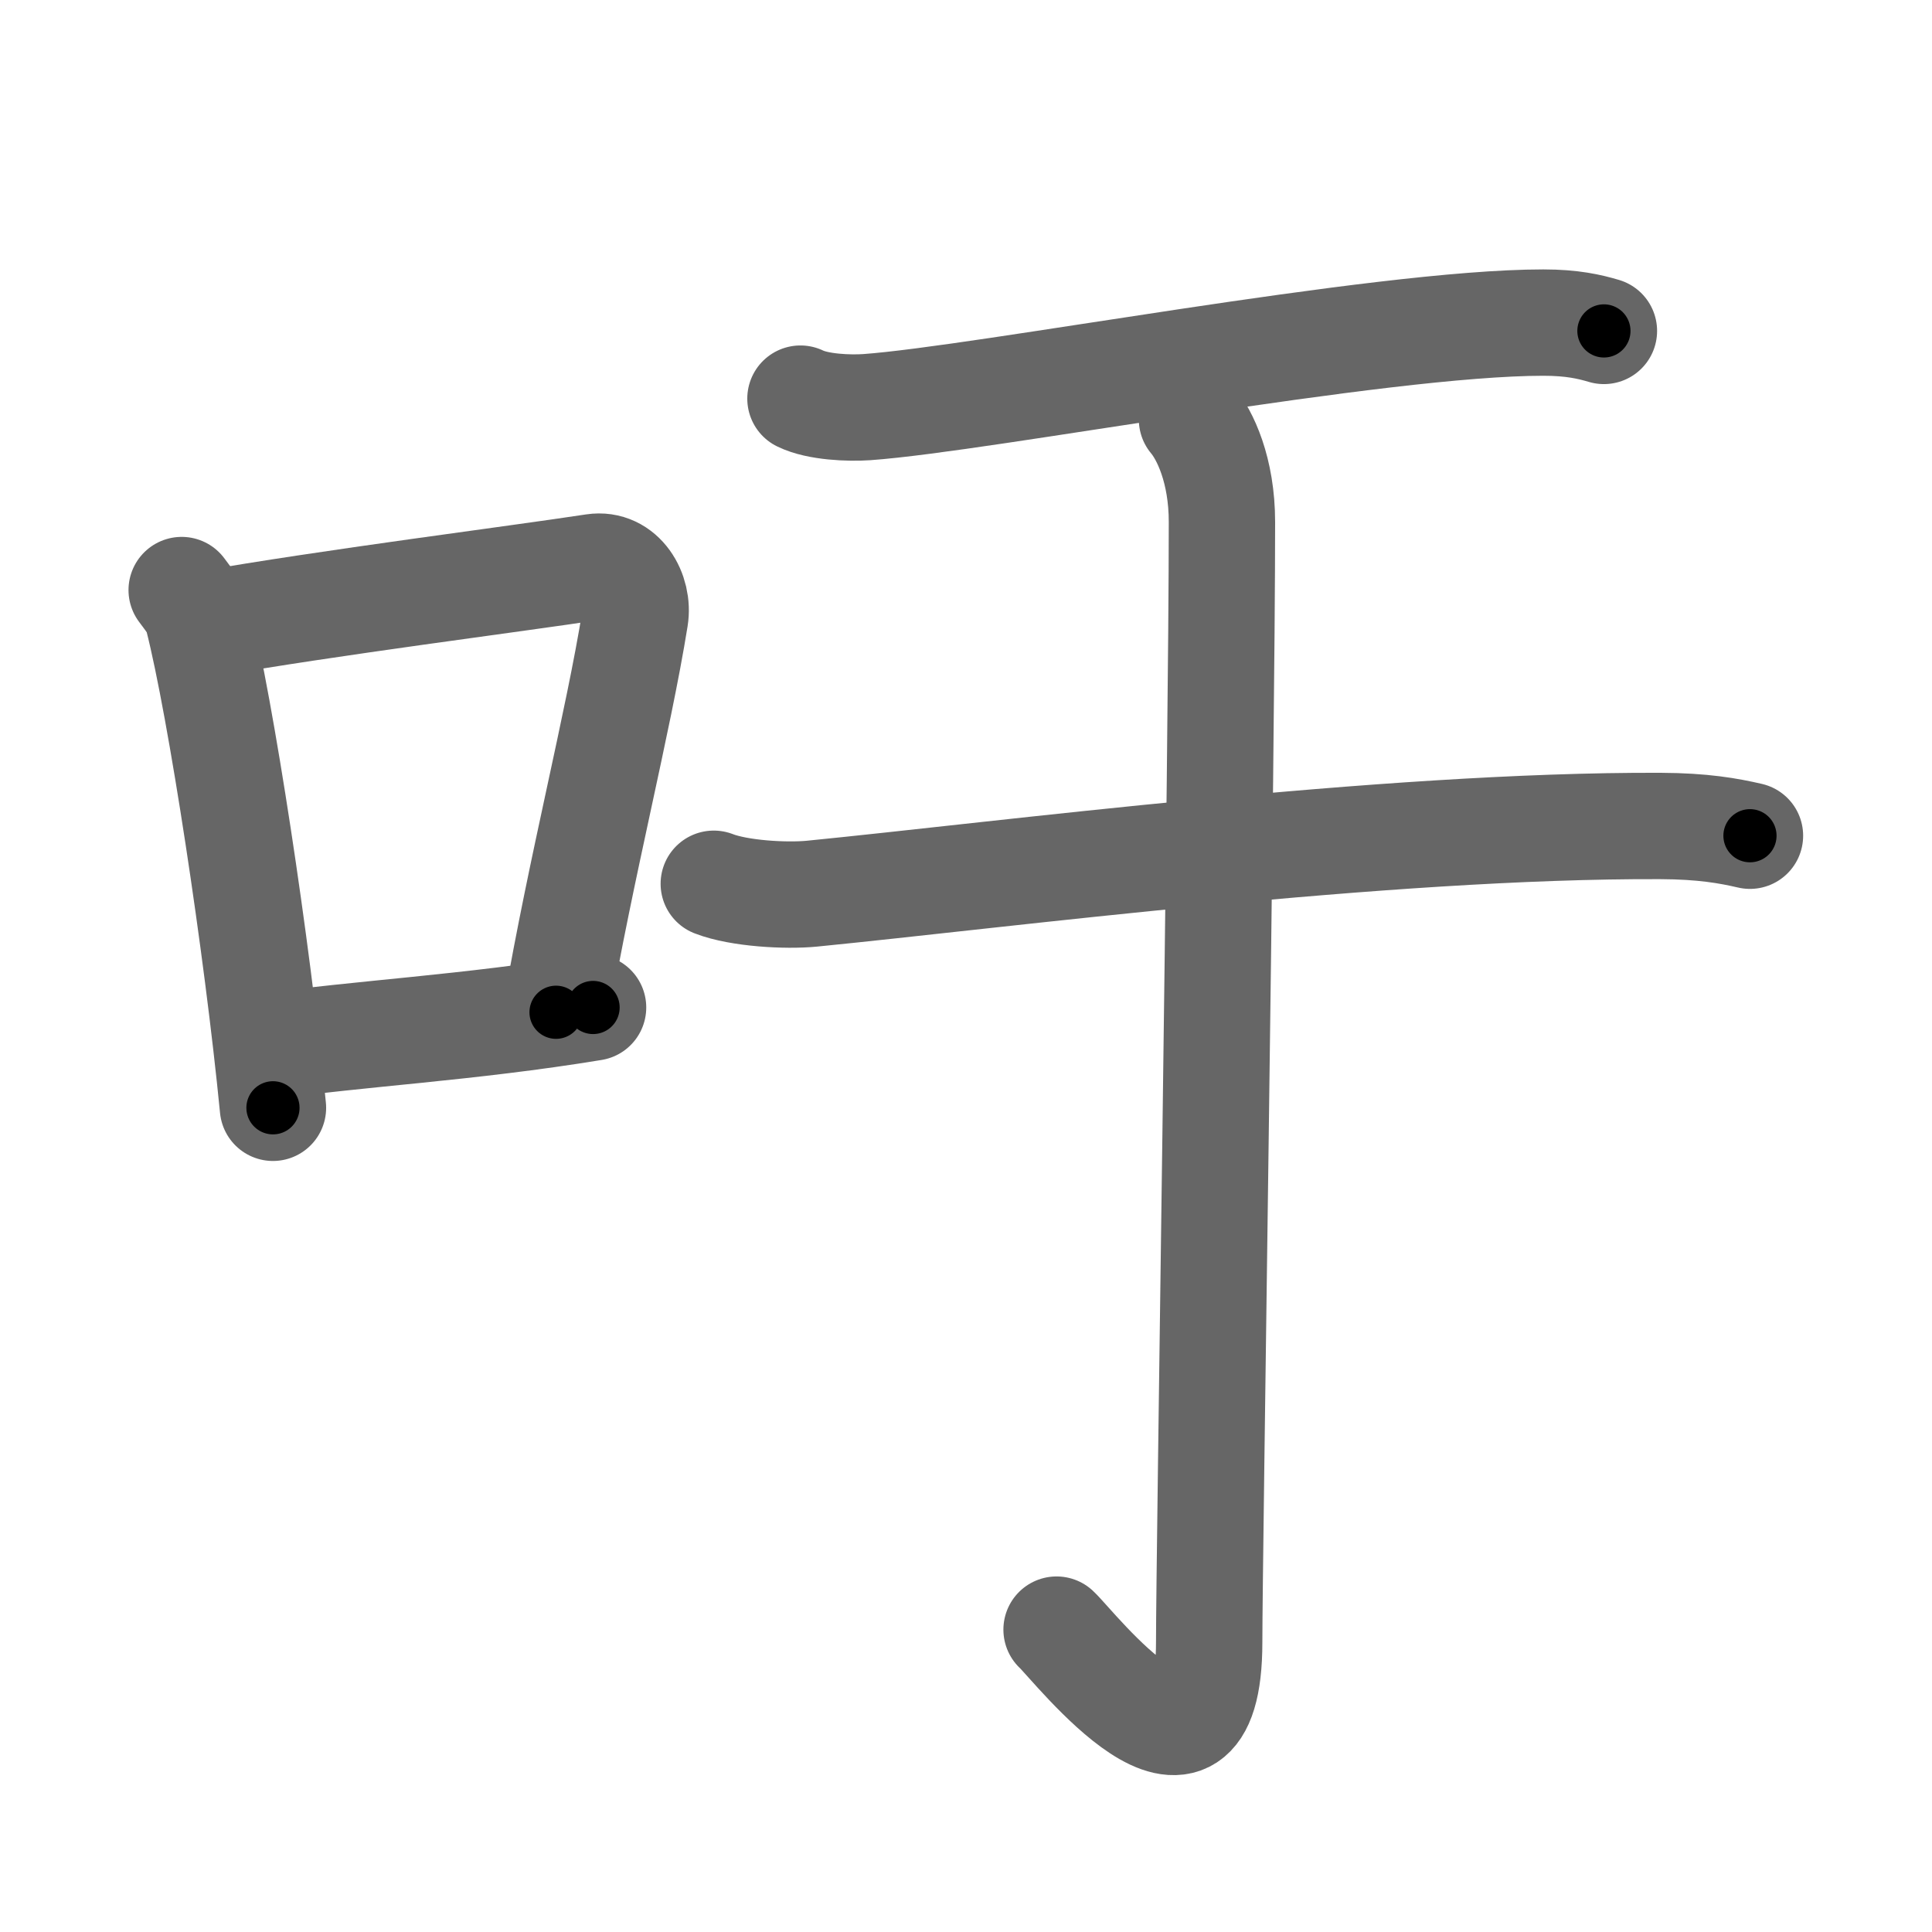 <svg xmlns="http://www.w3.org/2000/svg" width="109" height="109" viewBox="0 0 109 109" id="5401"><g fill="none" stroke="#666" stroke-width="6" stroke-linecap="round" stroke-linejoin="round"><g><g><path d="M10.25,33.29c0.37,0.51,0.76,0.94,0.92,1.58c1.29,5.07,3.34,18.54,4.23,27.63" /><path d="M11.58,35.22c6.92-1.22,17.55-2.56,21.92-3.23c1.6-0.24,2.56,1.44,2.33,2.87c-0.95,5.92-3.05,14.07-4.46,22.25" /><path d="M15.07,59.05c5.14-0.75,11.33-1.05,18.39-2.21" /></g><g><g><g><path d="M45.16,22.49c0.98,0.48,2.75,0.55,3.74,0.48c6.6-0.47,28.89-4.77,38.17-4.77c1.63,0,2.61,0.23,3.42,0.47" /></g><g><path d="M40.27,49.86c1.44,0.56,4.09,0.7,5.53,0.56c10.65-1.05,32.31-3.88,47.88-3.82c2.4,0.01,3.84,0.27,5.05,0.55" /></g></g><g><path d="M67.25,23.66c0.74,0.88,1.69,2.87,1.69,5.79c0,12.8-0.72,58.43-0.72,63.2c0,10.09-7.63,0.19-8.61-0.71" /></g></g></g></g><g fill="none" stroke="#000" stroke-width="3" stroke-linecap="round" stroke-linejoin="round"><path d="M10.25,33.29c0.37,0.51,0.76,0.94,0.92,1.58c1.29,5.07,3.34,18.54,4.23,27.63" stroke-dasharray="29.811" stroke-dashoffset="29.811"><animate attributeName="stroke-dashoffset" values="29.811;29.811;0" dur="0.298s" fill="freeze" begin="0s;5401.click" /></path><path d="M11.58,35.22c6.92-1.22,17.55-2.56,21.92-3.23c1.6-0.24,2.56,1.44,2.33,2.87c-0.95,5.92-3.05,14.07-4.46,22.25" stroke-dasharray="49.154" stroke-dashoffset="49.154"><animate attributeName="stroke-dashoffset" values="49.154" fill="freeze" begin="5401.click" /><animate attributeName="stroke-dashoffset" values="49.154;49.154;0" keyTimes="0;0.377;1" dur="0.79s" fill="freeze" begin="0s;5401.click" /></path><path d="M15.07,59.05c5.14-0.75,11.33-1.05,18.39-2.21" stroke-dasharray="18.526" stroke-dashoffset="18.526"><animate attributeName="stroke-dashoffset" values="18.526" fill="freeze" begin="5401.click" /><animate attributeName="stroke-dashoffset" values="18.526;18.526;0" keyTimes="0;0.81;1" dur="0.975s" fill="freeze" begin="0s;5401.click" /></path><path d="M45.16,22.49c0.98,0.48,2.75,0.55,3.74,0.48c6.6-0.47,28.89-4.77,38.17-4.77c1.63,0,2.61,0.23,3.42,0.47" stroke-dasharray="45.759" stroke-dashoffset="45.759"><animate attributeName="stroke-dashoffset" values="45.759" fill="freeze" begin="5401.click" /><animate attributeName="stroke-dashoffset" values="45.759;45.759;0" keyTimes="0;0.68;1" dur="1.433s" fill="freeze" begin="0s;5401.click" /></path><path d="M40.27,49.86c1.44,0.56,4.09,0.7,5.53,0.56c10.65-1.05,32.31-3.88,47.88-3.82c2.4,0.01,3.84,0.27,5.05,0.55" stroke-dasharray="58.743" stroke-dashoffset="58.743"><animate attributeName="stroke-dashoffset" values="58.743" fill="freeze" begin="5401.click" /><animate attributeName="stroke-dashoffset" values="58.743;58.743;0" keyTimes="0;0.709;1" dur="2.02s" fill="freeze" begin="0s;5401.click" /></path><path d="M67.25,23.66c0.74,0.88,1.69,2.87,1.69,5.79c0,12.8-0.72,58.43-0.72,63.2c0,10.09-7.63,0.19-8.61-0.71" stroke-dasharray="83.361" stroke-dashoffset="83.361"><animate attributeName="stroke-dashoffset" values="83.361" fill="freeze" begin="5401.click" /><animate attributeName="stroke-dashoffset" values="83.361;83.361;0" keyTimes="0;0.763;1" dur="2.647s" fill="freeze" begin="0s;5401.click" /></path></g></svg>